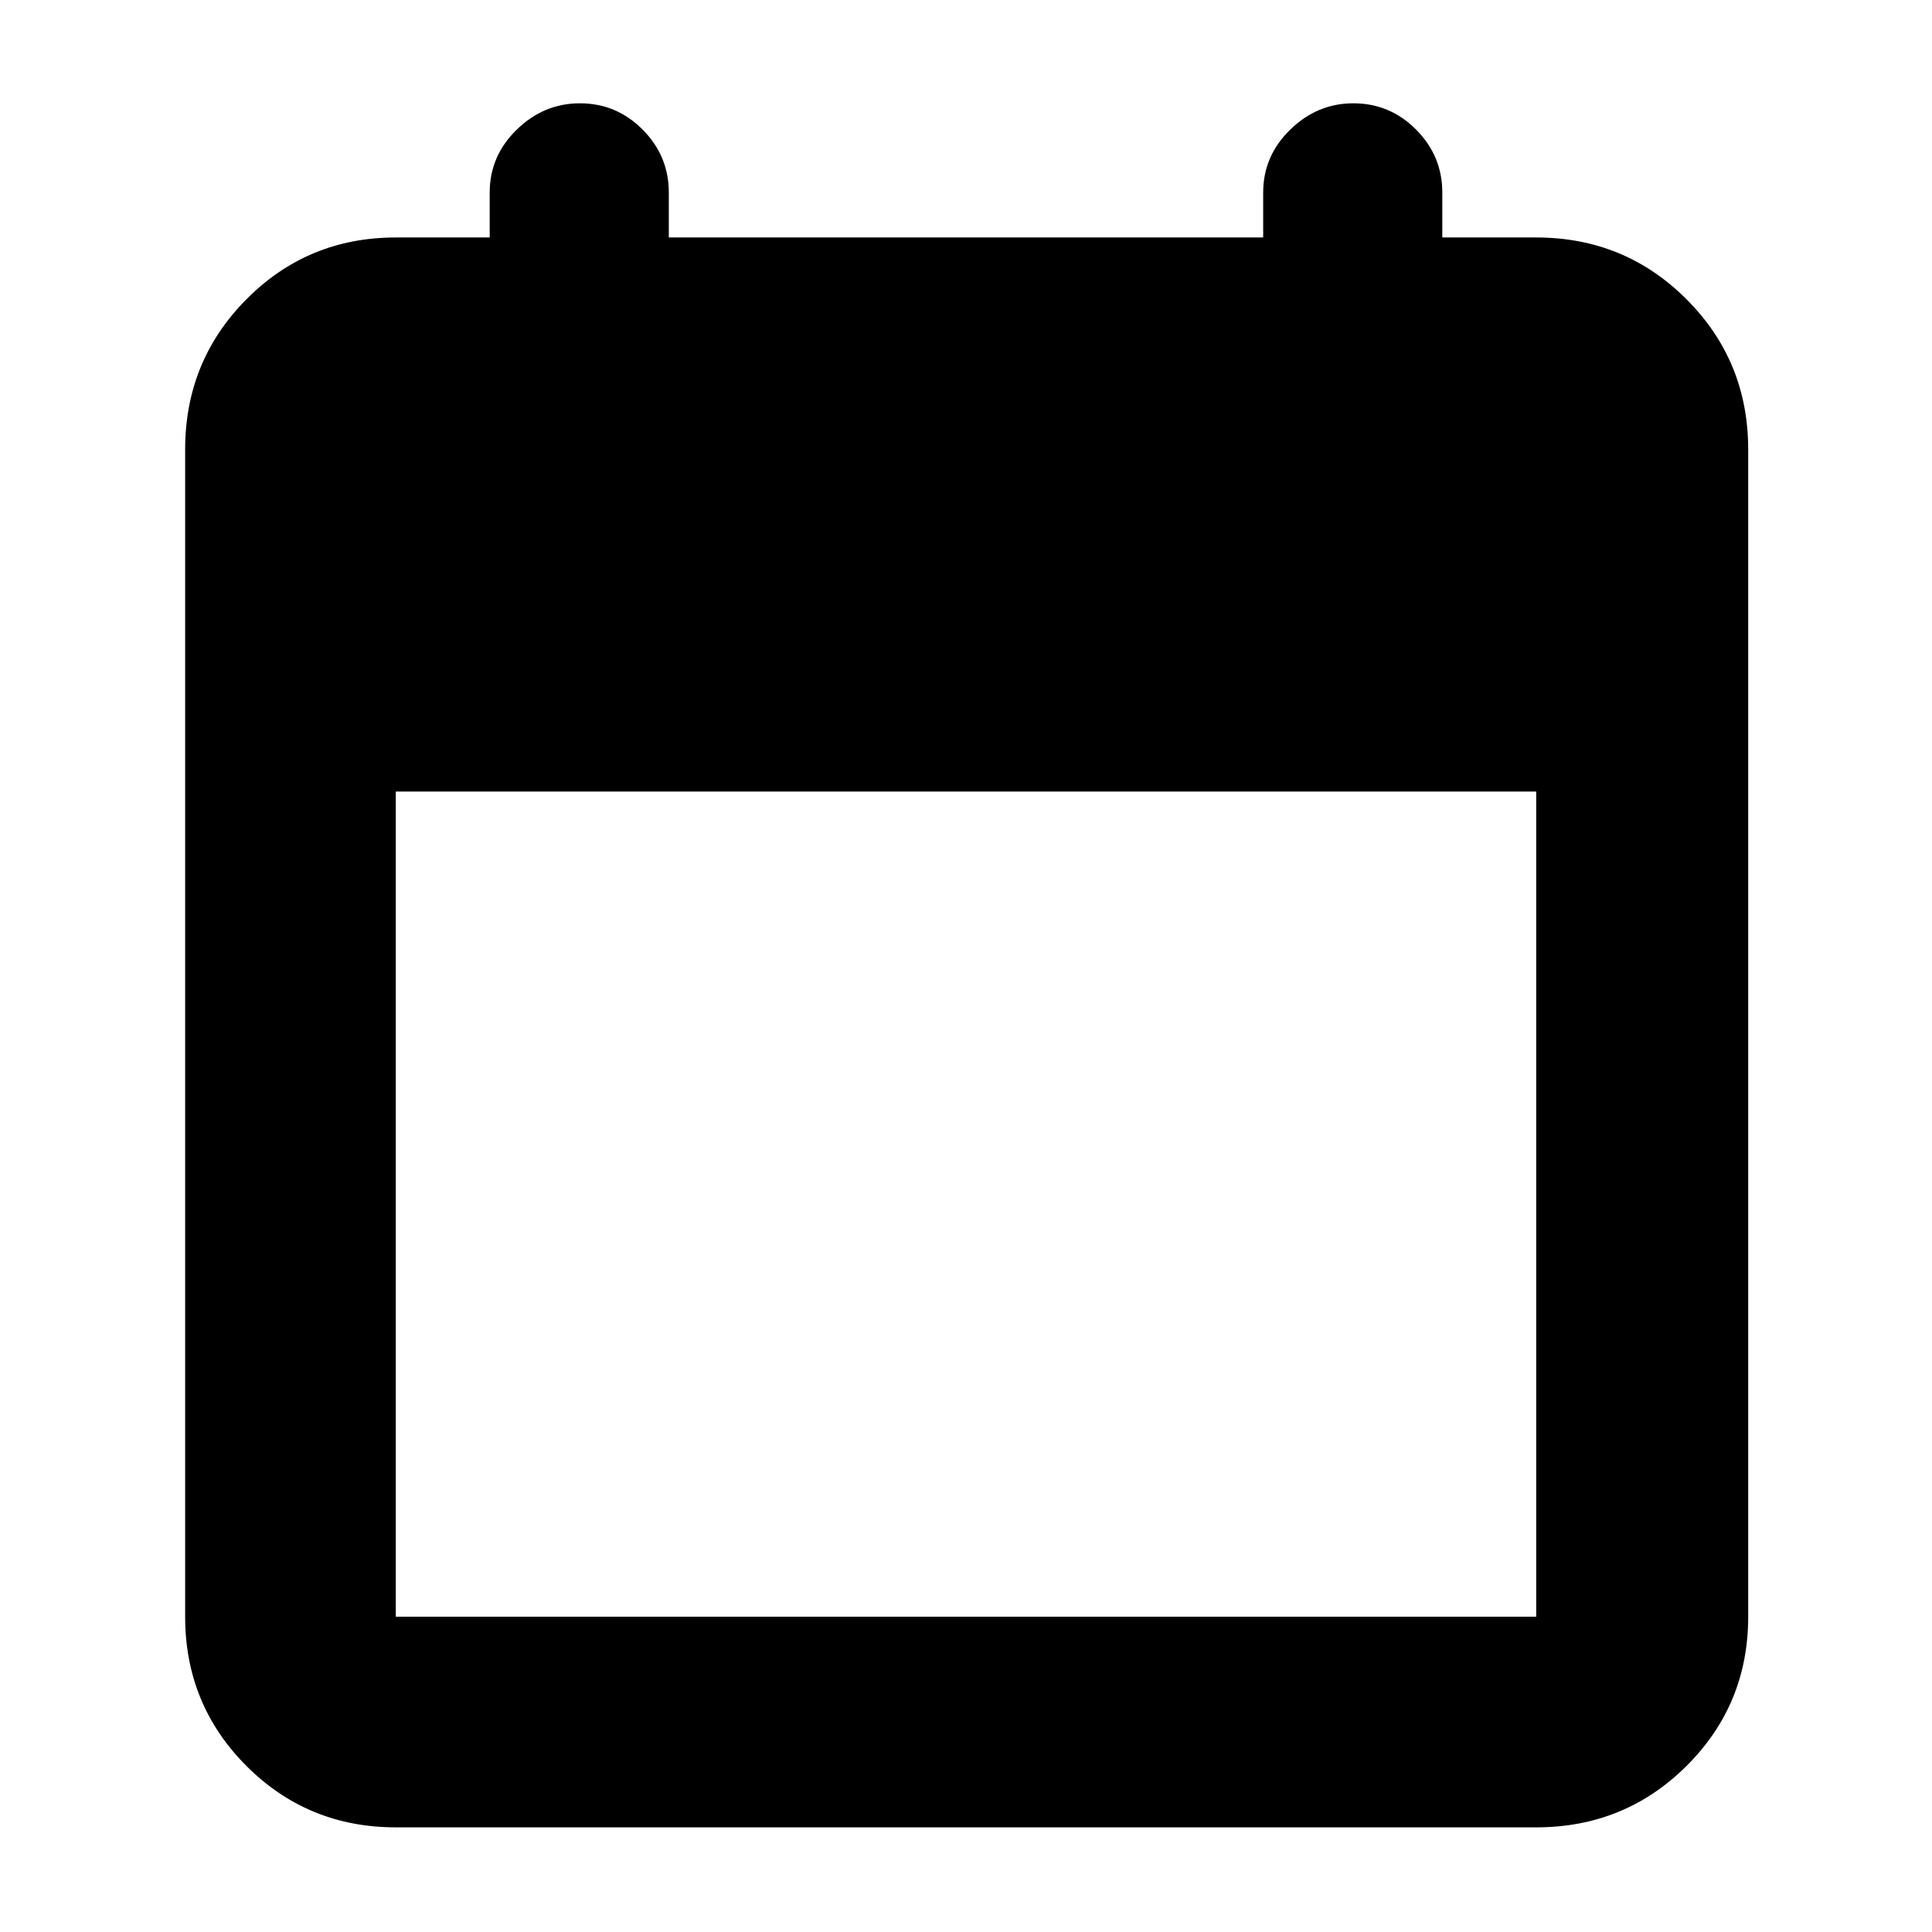 <svg xmlns="http://www.w3.org/2000/svg" height="40" viewBox="0 -960 960 960" width="40"><path d="M196.67-52q-43.7 0-74.19-30.48Q92-112.97 92-156.67v-580q0-43.97 30.48-74.65Q152.97-842 196.67-842h46.66v-22.33q0-18.17 13.43-31.25 13.43-13.09 31.37-13.09 18.22 0 31.21 13.09 12.99 13.08 12.99 31.25V-842h295.34v-22.33q0-18.17 13.43-31.25 13.42-13.09 31.36-13.09 18.22 0 31.21 13.09 13 13.08 13 31.25V-842h46.66q43.98 0 74.66 30.68t30.68 74.65v580q0 43.7-30.68 74.19Q807.31-52 763.33-52H196.67Zm0-104.67h566.66v-410H196.67v410Z"/></svg>